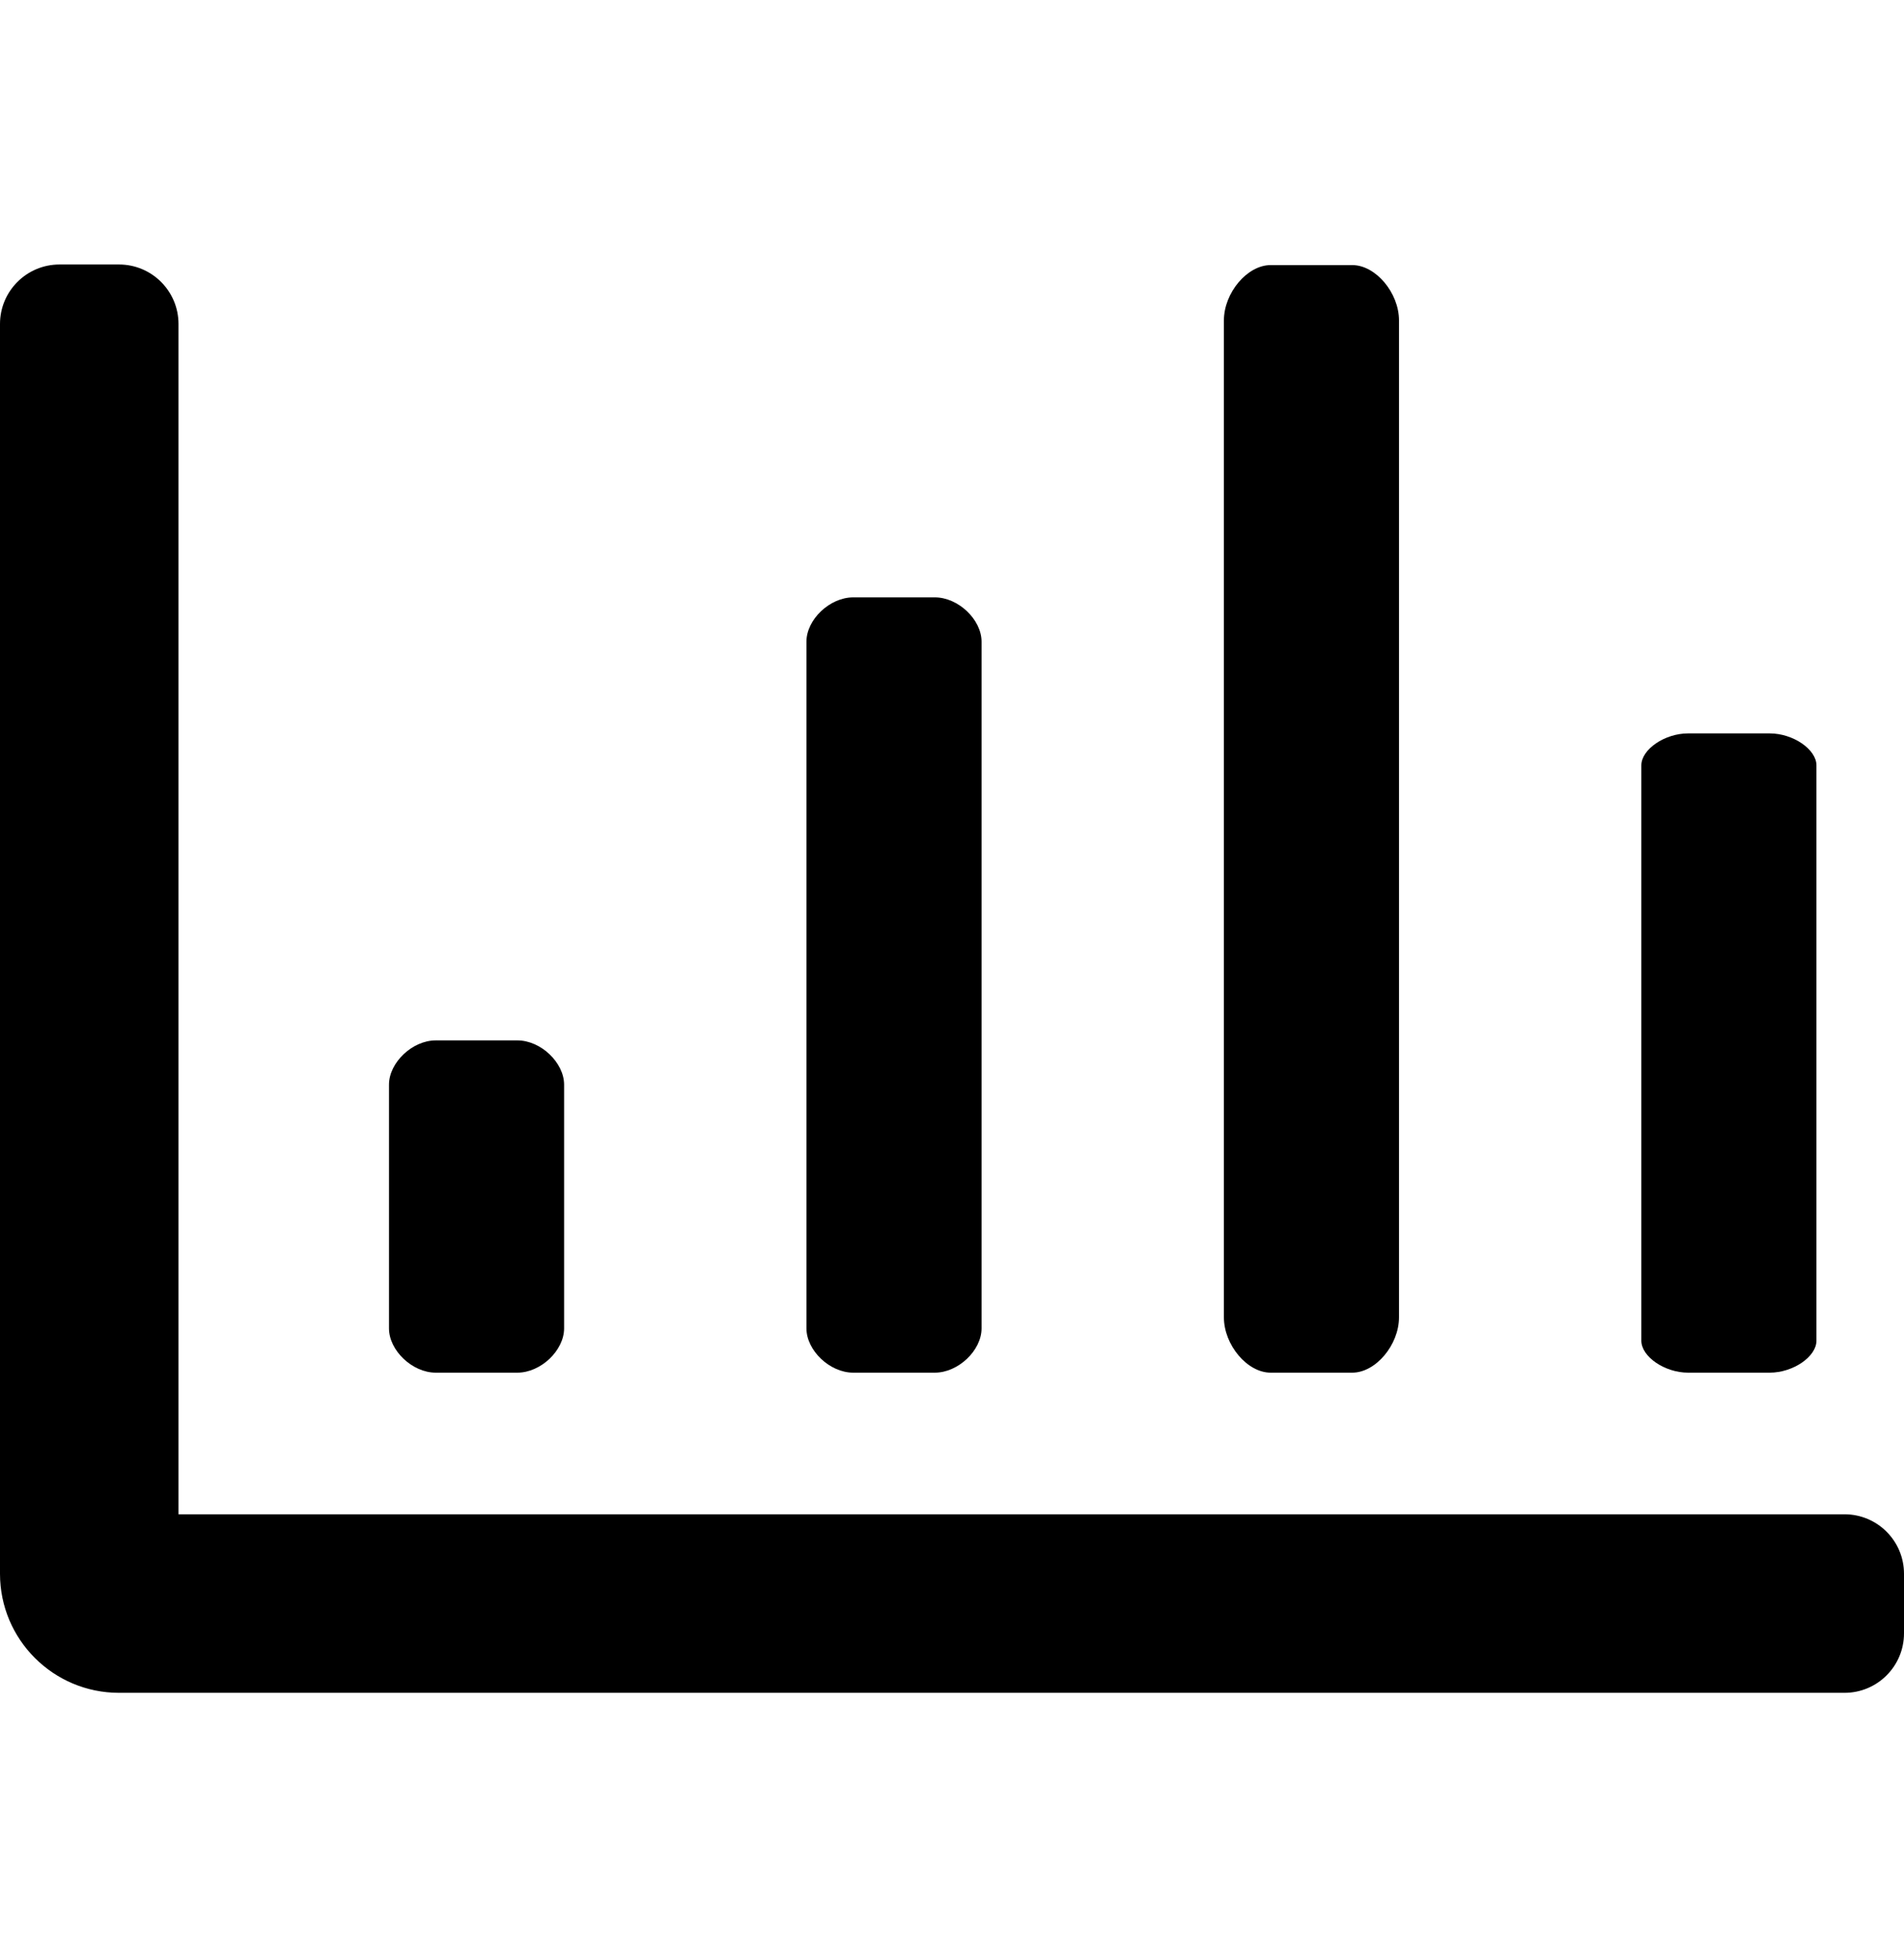 <?xml version="1.0" encoding="utf-8"?>
<!-- Generator: Adobe Illustrator 15.0.0, SVG Export Plug-In . SVG Version: 6.00 Build 0)  -->
<!DOCTYPE svg PUBLIC "-//W3C//DTD SVG 1.1//EN" "http://www.w3.org/Graphics/SVG/1.1/DTD/svg11.dtd">
<svg version="1.1" id="Layer_1" focusable="false" xmlns="http://www.w3.org/2000/svg" xmlns:xlink="http://www.w3.org/1999/xlink"
	 x="0px" y="0px" width="510.24px" height="524.41px" viewBox="0 0 510.24 524.41" enable-background="new 0 0 510.24 524.41"
	 xml:space="preserve">
<path d="M340.497,367.766h21.898c6.256,0,12.514-7.419,12.514-14.836V85.862c0-7.419-6.258-14.837-12.514-14.837h-21.898
	c-6.254,0-12.512,7.418-12.512,14.837v267.066C327.985,360.347,334.243,367.766,340.497,367.766z"/>
<path d="M228.628,367.766h21.897c6.259,0,12.515-5.934,12.515-11.869V171.917c0-5.935-6.258-11.869-12.515-11.869h-21.897
	c-6.258,0-12.514,5.935-12.514,11.869v183.979C216.114,361.832,222.372,367.766,228.628,367.766z"/>
<path d="M494.295,405.71H47.835V86.81c0-8.81-7.135-15.945-15.945-15.945H15.945C7.135,70.865,0,78,0,86.81v334.845
	c0,17.608,14.281,31.89,31.89,31.89h462.405c8.81,0,15.945-7.135,15.945-15.944v-15.944
	C510.24,412.846,503.104,405.71,494.295,405.71z"/>
<path d="M116.758,367.766h21.898c6.256,0,12.514-5.934,12.514-11.869v-65.283c0-5.934-6.258-11.869-12.514-11.869h-21.898
	c-6.257,0-12.513,5.936-12.513,11.869v65.283C104.245,361.832,110.501,367.766,116.758,367.766z"/>
<path d="M452.367,367.766h21.897c6.256,0,12.514-4.282,12.514-8.563V205.059c0-4.282-6.258-8.564-12.514-8.564h-21.897
	c-6.257,0-12.513,4.282-12.513,8.564v154.143C439.854,363.483,446.11,367.766,452.367,367.766z"/>
</svg>
